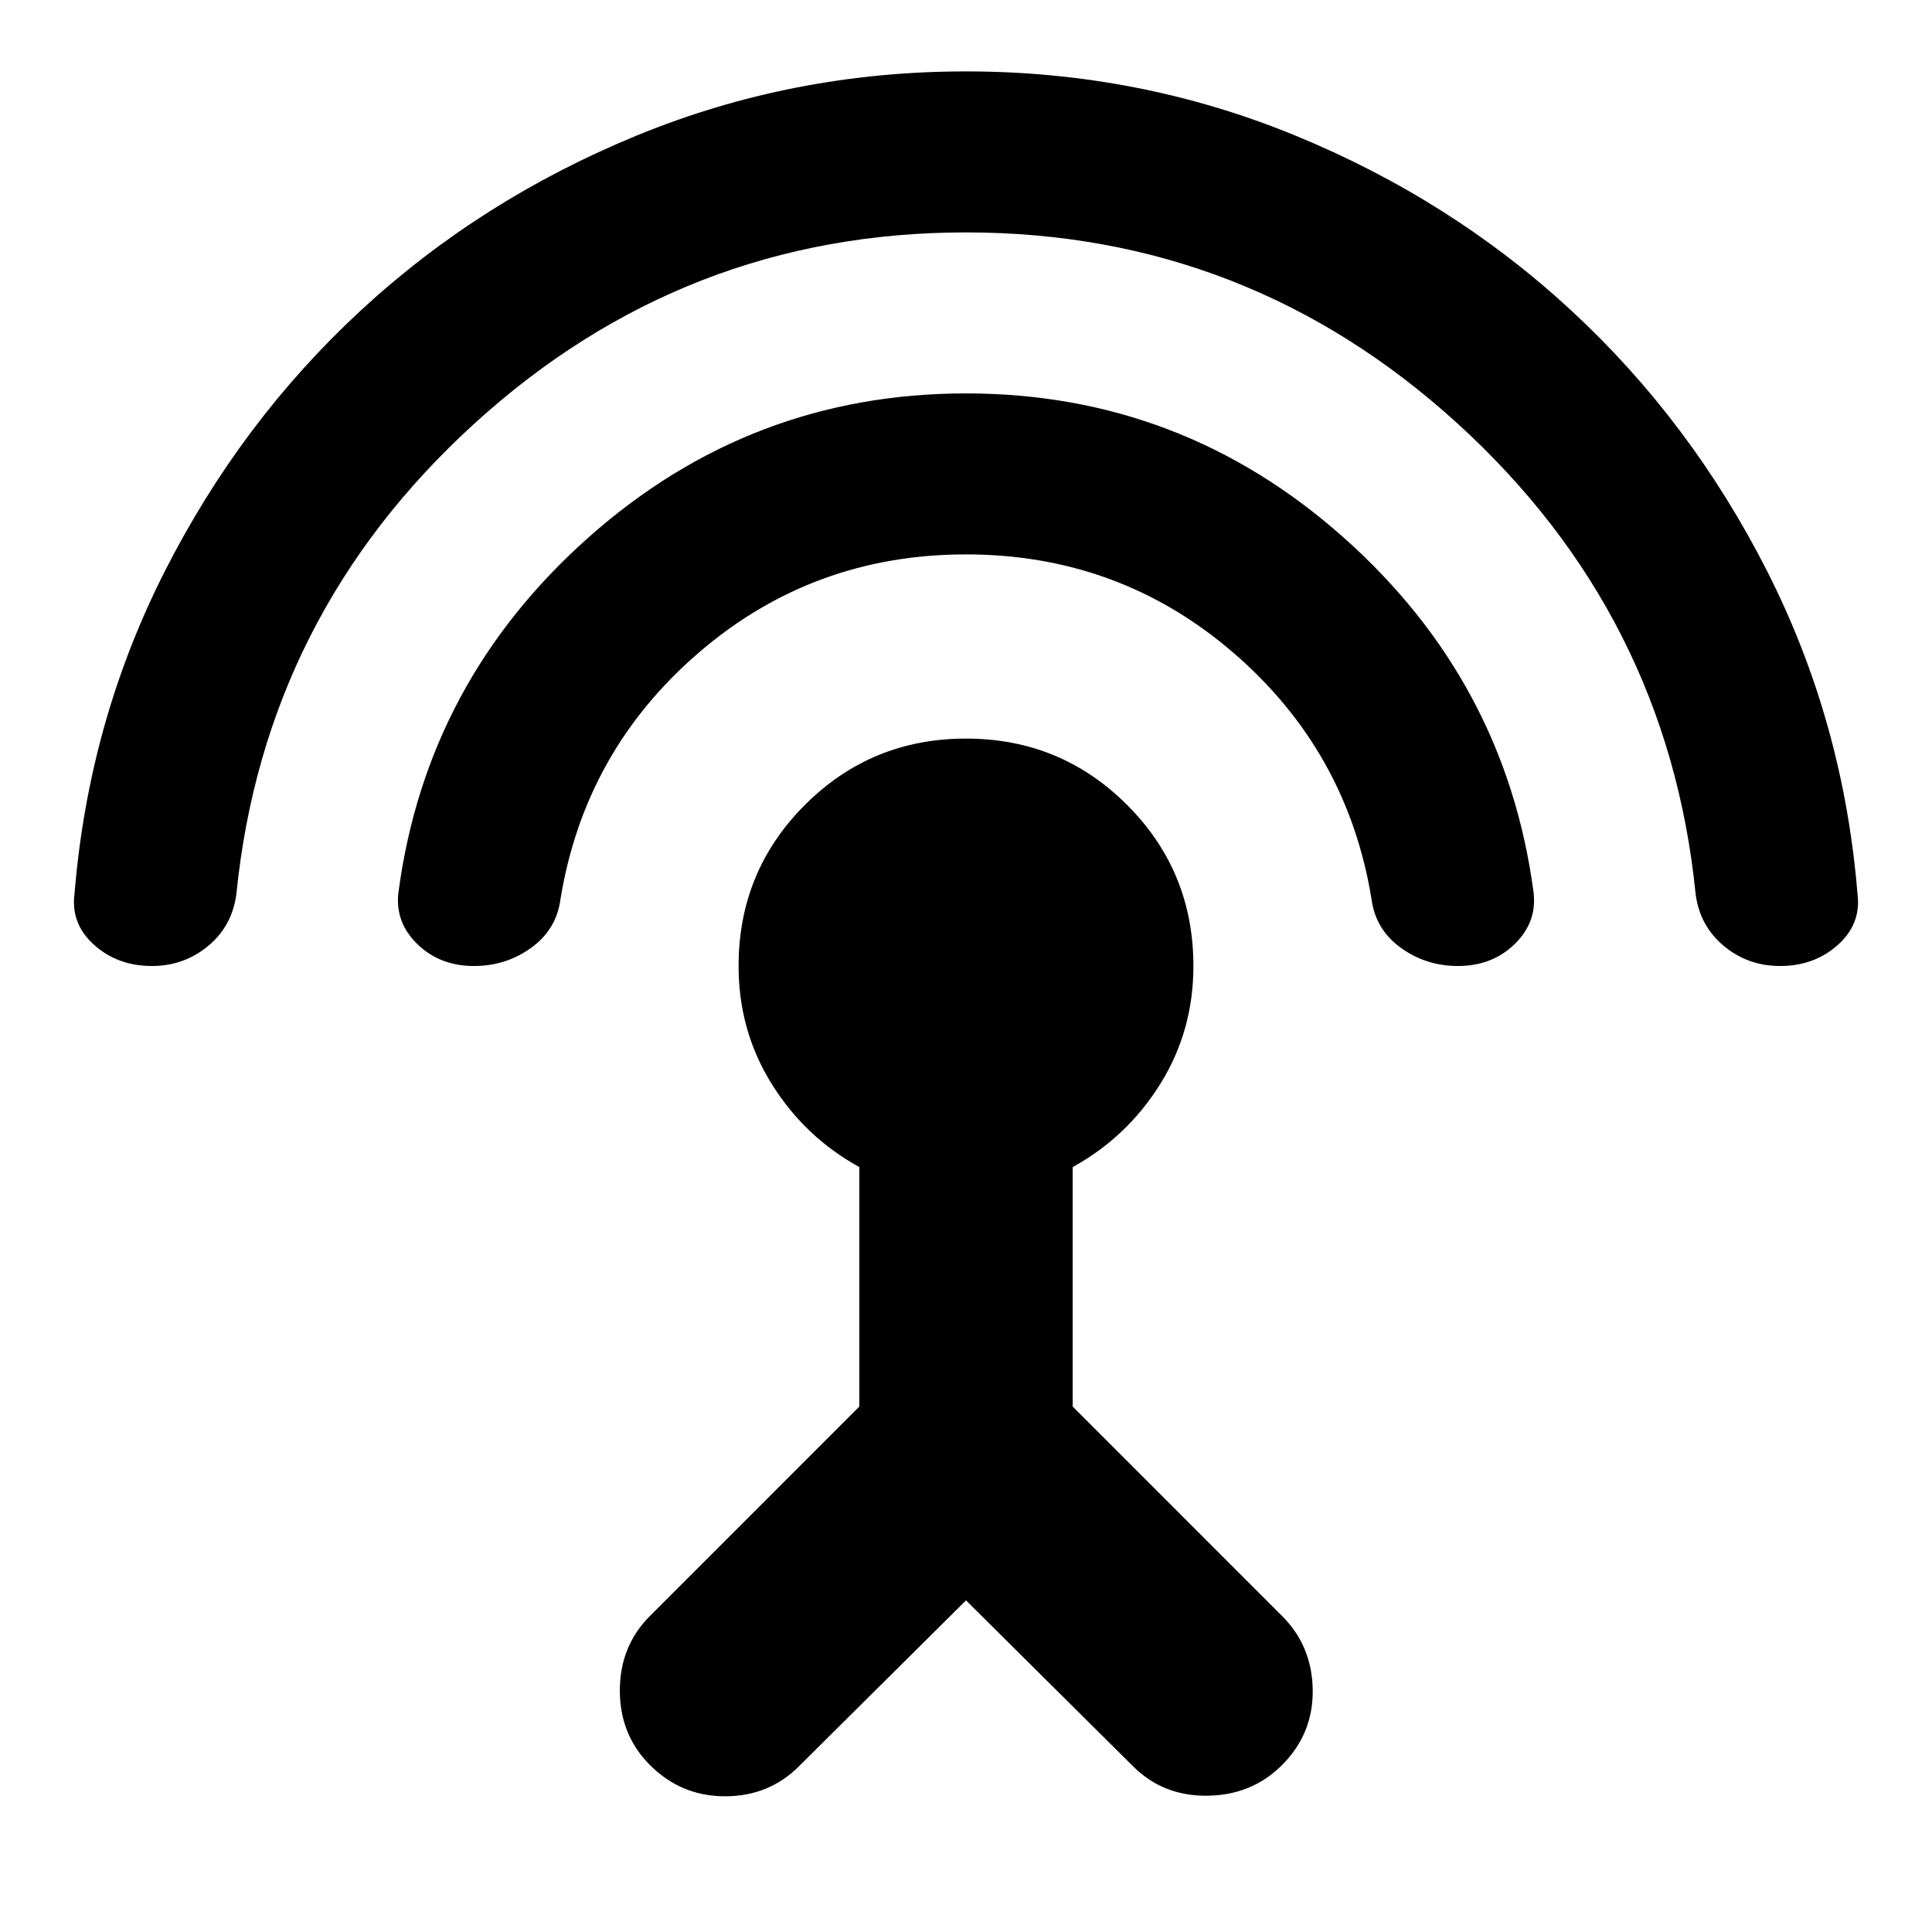 <svg xmlns="http://www.w3.org/2000/svg" height="24" viewBox="0 -960 960 960" width="24"><path d="M75.48-480q-17 0-28.72-10.5Q35.04-501 37.04-516q7-85.57 44.85-160.13 37.85-74.57 97.41-129.63 59.57-55.07 137.13-86.91Q394-924.52 480-924.52t163.57 31.85q77.56 31.84 137.13 86.91 59.56 55.06 97.41 129.63 37.85 74.56 44.85 160.13 2 15-9.72 25.5T884.52-480q-16 0-28-10t-14-26q-14-138.57-118.26-233.54Q620-844.52 480-844.52t-244.26 94.98Q131.48-654.57 117.48-516q-2 16-14 26t-28 10Zm160 0q-17 0-28.22-11-11.22-11-9.22-26 14-104.57 94.48-176.04Q373-764.52 480-764.52q107 0 187.48 71.48 80.48 71.47 94.48 176.04 2 15-9.22 26t-28.22 11q-16 0-28.5-9.07-12.5-9.06-14.5-24.06-12-73.7-68.69-122.54-56.7-48.85-132.83-48.85-76.13 0-132.83 48.85-56.69 48.84-68.69 122.54-2 15-14.5 24.06-12.5 9.07-28.5 9.07ZM480-164.78l-82.96 82.39q-14.95 14.96-36.76 14.96-21.8 0-37.32-15.53Q308-97.91 308-120t14.96-37.04L427-261.09v-119q-27-14.82-43.5-41.24Q367-447.74 367-480q0-47.09 32.96-80.04Q432.91-593 480-593t80.04 32.96Q593-527.09 593-480q0 32.26-16.5 58.67-16.5 26.42-43.5 41.24v119l104.04 104.05q14.96 14.95 15.24 36.76.29 21.8-15.24 37.32Q622.09-68 600-67.72q-22.09.29-37.04-14.67L480-164.78Z"/></svg>